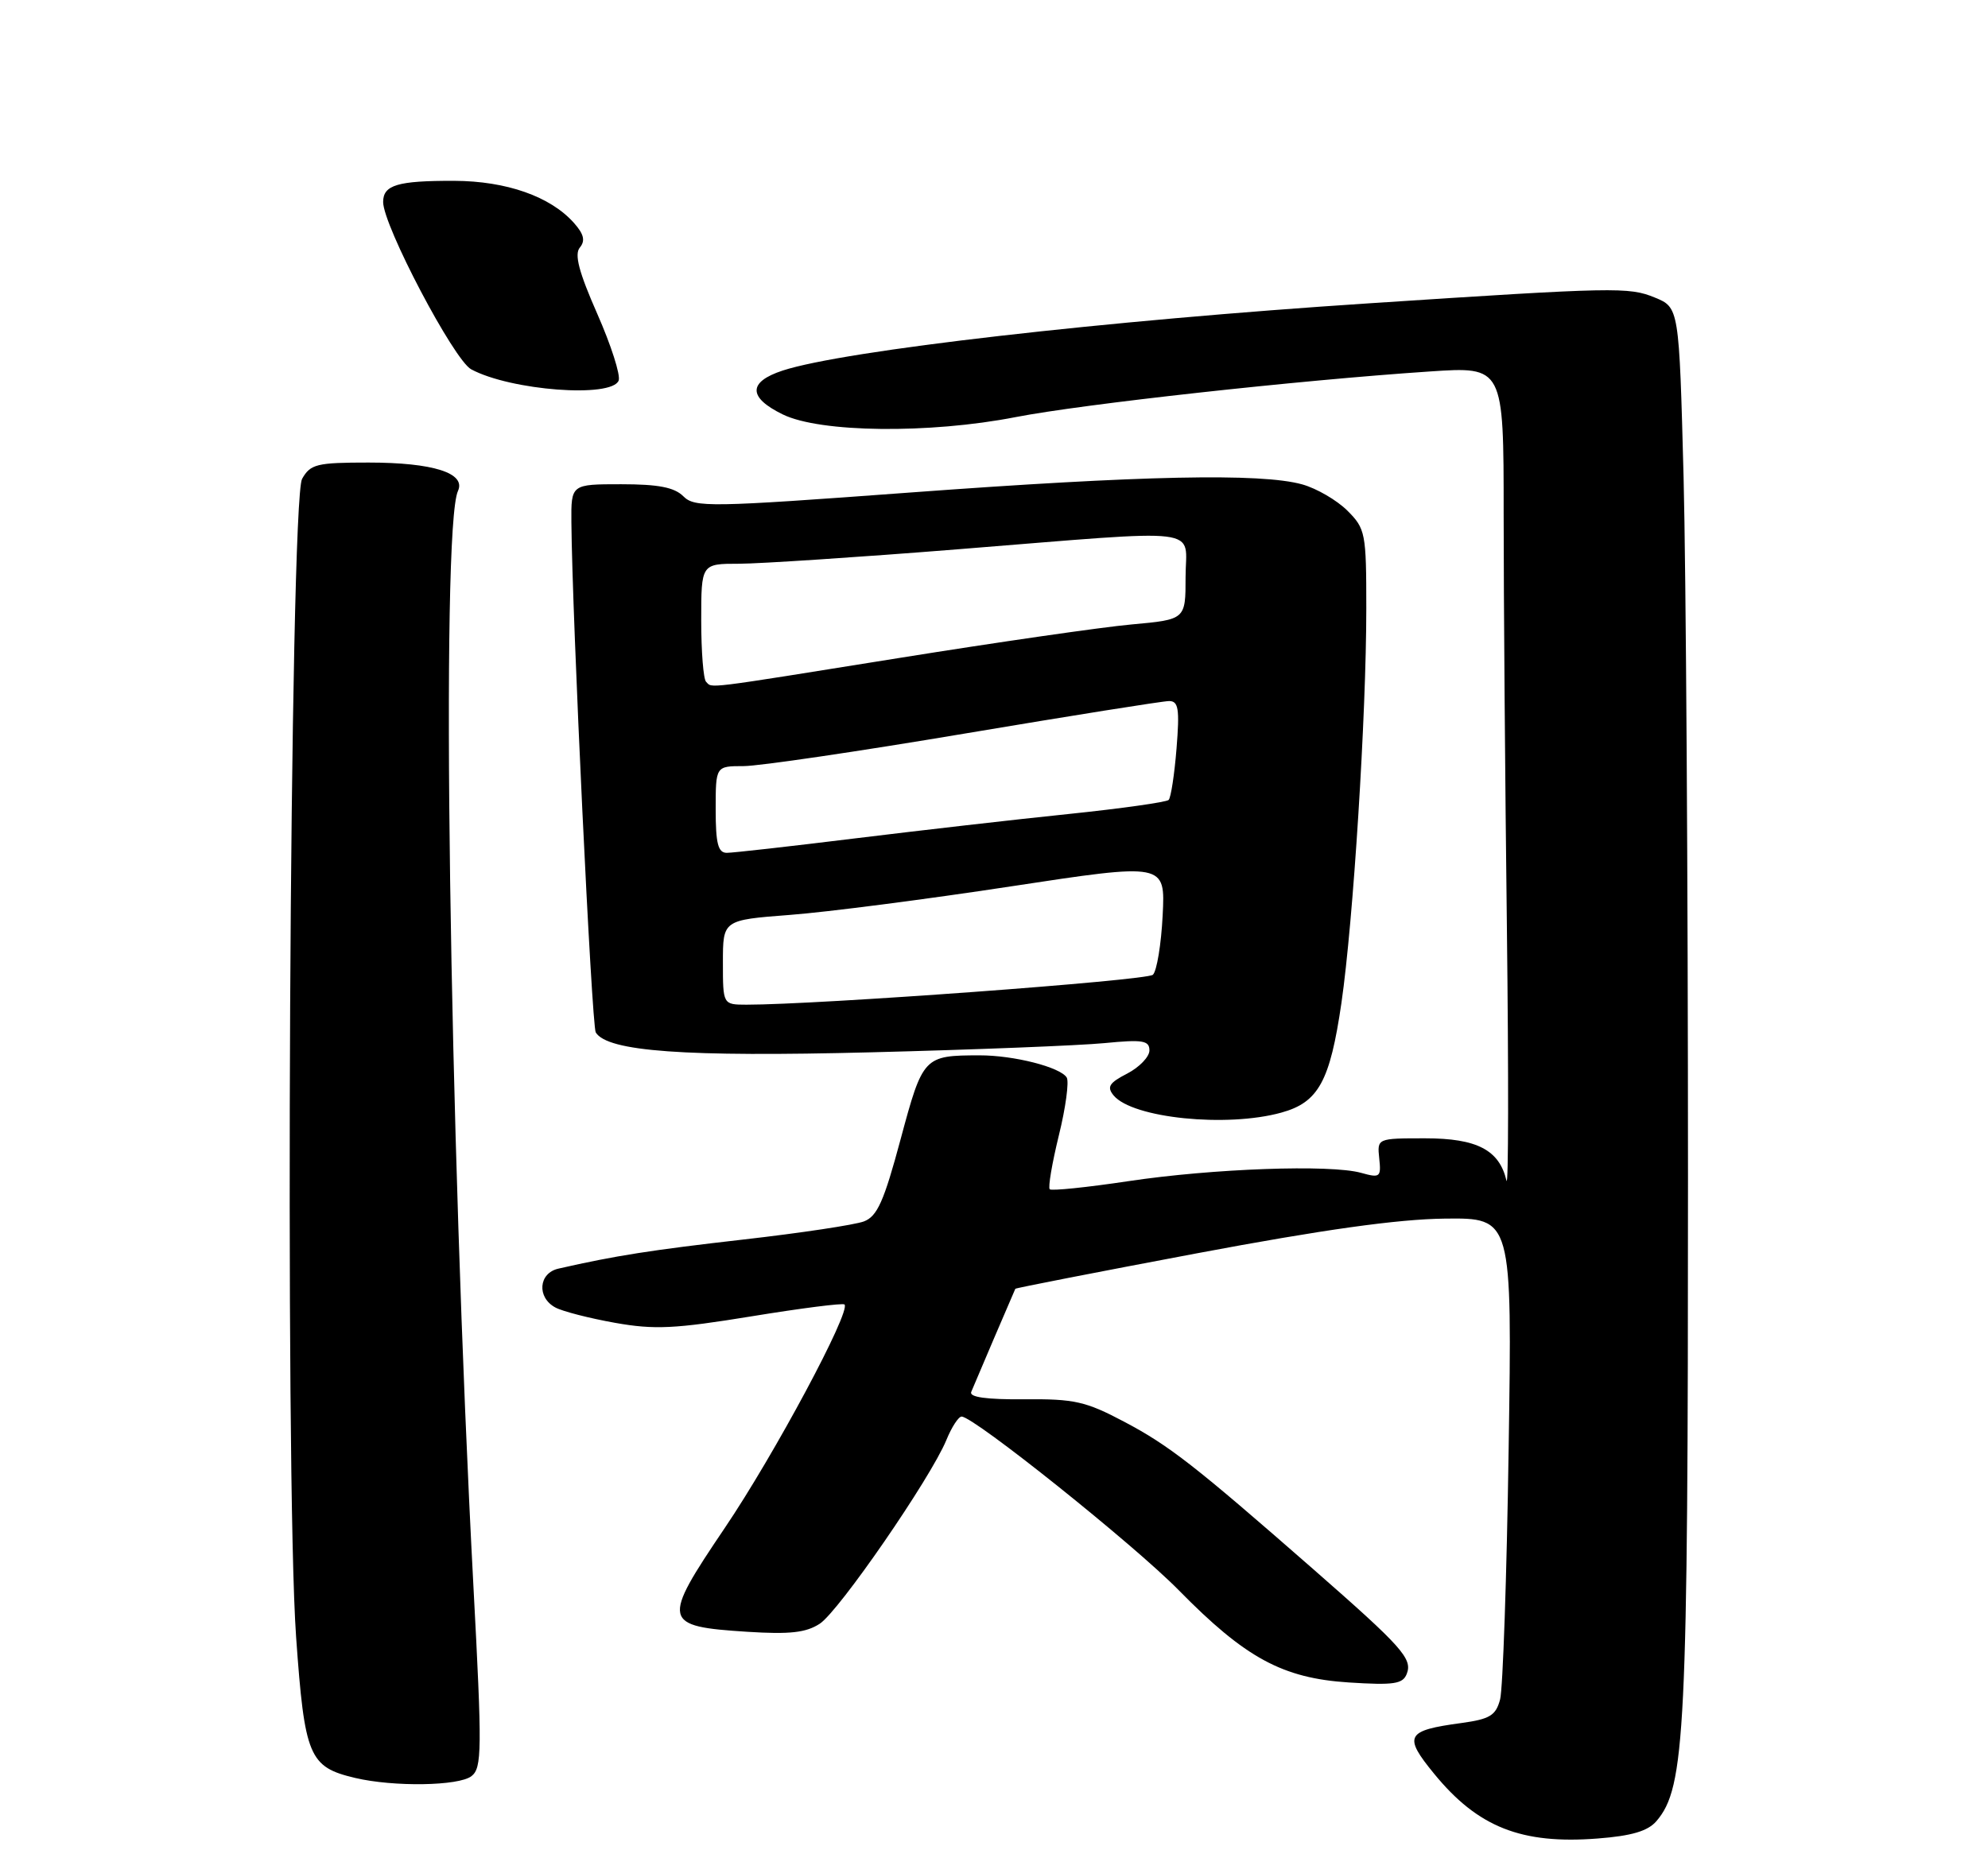 <?xml version="1.0" encoding="UTF-8" standalone="no"?>
<!DOCTYPE svg PUBLIC "-//W3C//DTD SVG 1.1//EN" "http://www.w3.org/Graphics/SVG/1.1/DTD/svg11.dtd" >
<svg xmlns="http://www.w3.org/2000/svg" xmlns:xlink="http://www.w3.org/1999/xlink" version="1.1" viewBox="0 0 275 256">
 <g >
 <path fill="currentColor"
d=" M 229.13 251.98 C 233.13 247.31 233.50 239.81 233.50 163.00 C 233.50 122.58 233.22 78.94 232.89 66.03 C 232.27 42.55 232.27 42.55 228.89 41.16 C 225.31 39.70 223.48 39.73 189.50 41.96 C 152.79 44.36 116.74 48.50 108.27 51.27 C 103.46 52.85 103.46 54.99 108.28 57.34 C 113.44 59.87 128.56 60.04 140.50 57.71 C 149.76 55.91 179.61 52.61 197.75 51.40 C 208.00 50.71 208.00 50.71 208.00 71.11 C 208.00 82.32 208.20 108.15 208.45 128.50 C 208.69 148.85 208.67 164.53 208.39 163.35 C 207.40 159.11 204.30 157.50 197.15 157.50 C 190.50 157.50 190.50 157.50 190.79 160.28 C 191.07 162.88 190.90 163.01 188.29 162.28 C 184.04 161.09 167.74 161.68 156.08 163.43 C 150.35 164.29 145.46 164.79 145.21 164.55 C 144.96 164.30 145.53 160.95 146.47 157.10 C 147.42 153.26 147.90 149.65 147.56 149.09 C 146.67 147.65 140.23 146.01 135.50 146.02 C 127.79 146.03 127.66 146.17 124.58 157.63 C 122.27 166.24 121.35 168.30 119.50 169.00 C 118.25 169.47 110.77 170.60 102.87 171.50 C 90.08 172.96 85.14 173.73 77.25 175.53 C 74.49 176.15 74.23 179.52 76.83 180.91 C 77.83 181.45 81.55 182.40 85.08 183.03 C 90.54 184.00 93.36 183.86 103.96 182.13 C 110.81 181.01 116.60 180.27 116.82 180.49 C 117.75 181.41 107.11 201.28 100.26 211.41 C 91.46 224.44 91.59 225.02 103.41 225.78 C 109.26 226.15 111.50 225.90 113.40 224.66 C 116.07 222.91 128.74 204.51 130.91 199.25 C 131.64 197.46 132.59 196.00 133.02 196.00 C 134.71 196.00 156.87 213.73 163.04 220.01 C 172.27 229.41 177.41 232.20 186.59 232.79 C 192.83 233.19 194.06 233.00 194.60 231.59 C 195.41 229.50 193.97 227.89 181.66 217.11 C 165.25 202.75 161.75 200.01 155.50 196.71 C 150.19 193.90 148.61 193.54 141.70 193.61 C 136.46 193.65 134.05 193.32 134.35 192.59 C 134.73 191.64 140.22 178.81 140.45 178.32 C 140.50 178.21 151.78 176.01 165.52 173.42 C 183.02 170.13 193.30 168.69 199.84 168.61 C 209.18 168.50 209.18 168.50 208.69 200.50 C 208.43 218.10 207.89 233.69 207.51 235.13 C 206.92 237.36 206.10 237.86 202.16 238.40 C 194.47 239.44 194.08 240.17 198.40 245.44 C 204.44 252.82 210.46 255.20 221.00 254.38 C 225.71 254.02 227.95 253.35 229.13 251.98 Z  M 65.22 245.75 C 66.67 244.61 66.70 242.22 65.49 219.50 C 62.14 156.13 60.96 73.11 63.35 67.93 C 64.49 65.46 59.91 64.00 50.99 64.00 C 43.82 64.00 42.95 64.21 41.79 66.25 C 40.07 69.25 39.38 204.32 40.96 226.49 C 42.14 243.06 42.74 244.49 49.13 246.00 C 54.47 247.26 63.46 247.12 65.22 245.75 Z  M 177.26 153.94 C 182.39 152.52 183.98 149.61 185.56 138.77 C 187.20 127.46 189.00 98.98 189.00 84.18 C 189.00 73.74 188.89 73.16 186.38 70.65 C 184.93 69.21 182.12 67.57 180.13 67.02 C 174.42 65.43 157.93 65.78 125.85 68.15 C 98.15 70.20 96.09 70.23 94.53 68.67 C 93.29 67.43 91.07 67.00 85.93 67.00 C 79.00 67.00 79.00 67.00 79.04 72.25 C 79.14 85.22 81.85 141.94 82.41 142.85 C 84.04 145.49 94.70 146.26 120.50 145.60 C 134.80 145.24 149.31 144.66 152.75 144.33 C 158.08 143.81 159.00 143.96 159.00 145.34 C 159.00 146.22 157.62 147.66 155.93 148.54 C 153.42 149.83 153.08 150.39 154.05 151.57 C 156.66 154.71 169.70 156.04 177.26 153.94 Z  M 85.58 52.65 C 85.86 51.91 84.53 47.75 82.62 43.42 C 80.07 37.63 79.43 35.19 80.21 34.25 C 80.99 33.31 80.77 32.39 79.39 30.84 C 76.13 27.18 70.06 25.05 62.83 25.02 C 55.00 25.00 53.00 25.59 53.00 27.95 C 53.00 31.21 62.79 49.82 65.18 51.10 C 70.65 54.04 84.64 55.10 85.58 52.65 Z  M 100.00 133.15 C 100.00 127.30 100.00 127.30 109.25 126.59 C 114.34 126.21 128.11 124.43 139.85 122.64 C 161.20 119.39 161.20 119.39 160.83 126.66 C 160.63 130.66 160.02 134.36 159.48 134.87 C 158.65 135.67 113.01 139.02 103.25 139.01 C 100.00 139.00 100.00 139.00 100.00 133.15 Z  M 99.00 112.00 C 99.00 106.00 99.00 106.00 102.86 106.00 C 104.99 106.00 118.75 103.97 133.44 101.50 C 148.14 99.03 160.86 97.00 161.72 97.00 C 163.02 97.00 163.19 98.07 162.75 103.56 C 162.46 107.16 161.97 110.37 161.66 110.68 C 161.34 110.99 155.11 111.87 147.79 112.63 C 140.48 113.38 127.20 114.91 118.29 116.00 C 109.37 117.10 101.38 118.00 100.54 118.00 C 99.33 118.00 99.00 116.73 99.00 112.00 Z  M 97.67 94.33 C 97.30 93.97 97.00 90.14 97.00 85.83 C 97.00 78.00 97.00 78.00 102.25 78.00 C 105.14 77.99 118.75 77.10 132.50 76.00 C 167.35 73.22 164.00 72.81 164.00 79.86 C 164.00 85.72 164.00 85.72 156.53 86.40 C 152.43 86.77 137.96 88.86 124.38 91.04 C 96.88 95.45 98.58 95.24 97.67 94.33 Z "/>
</g>
</svg>